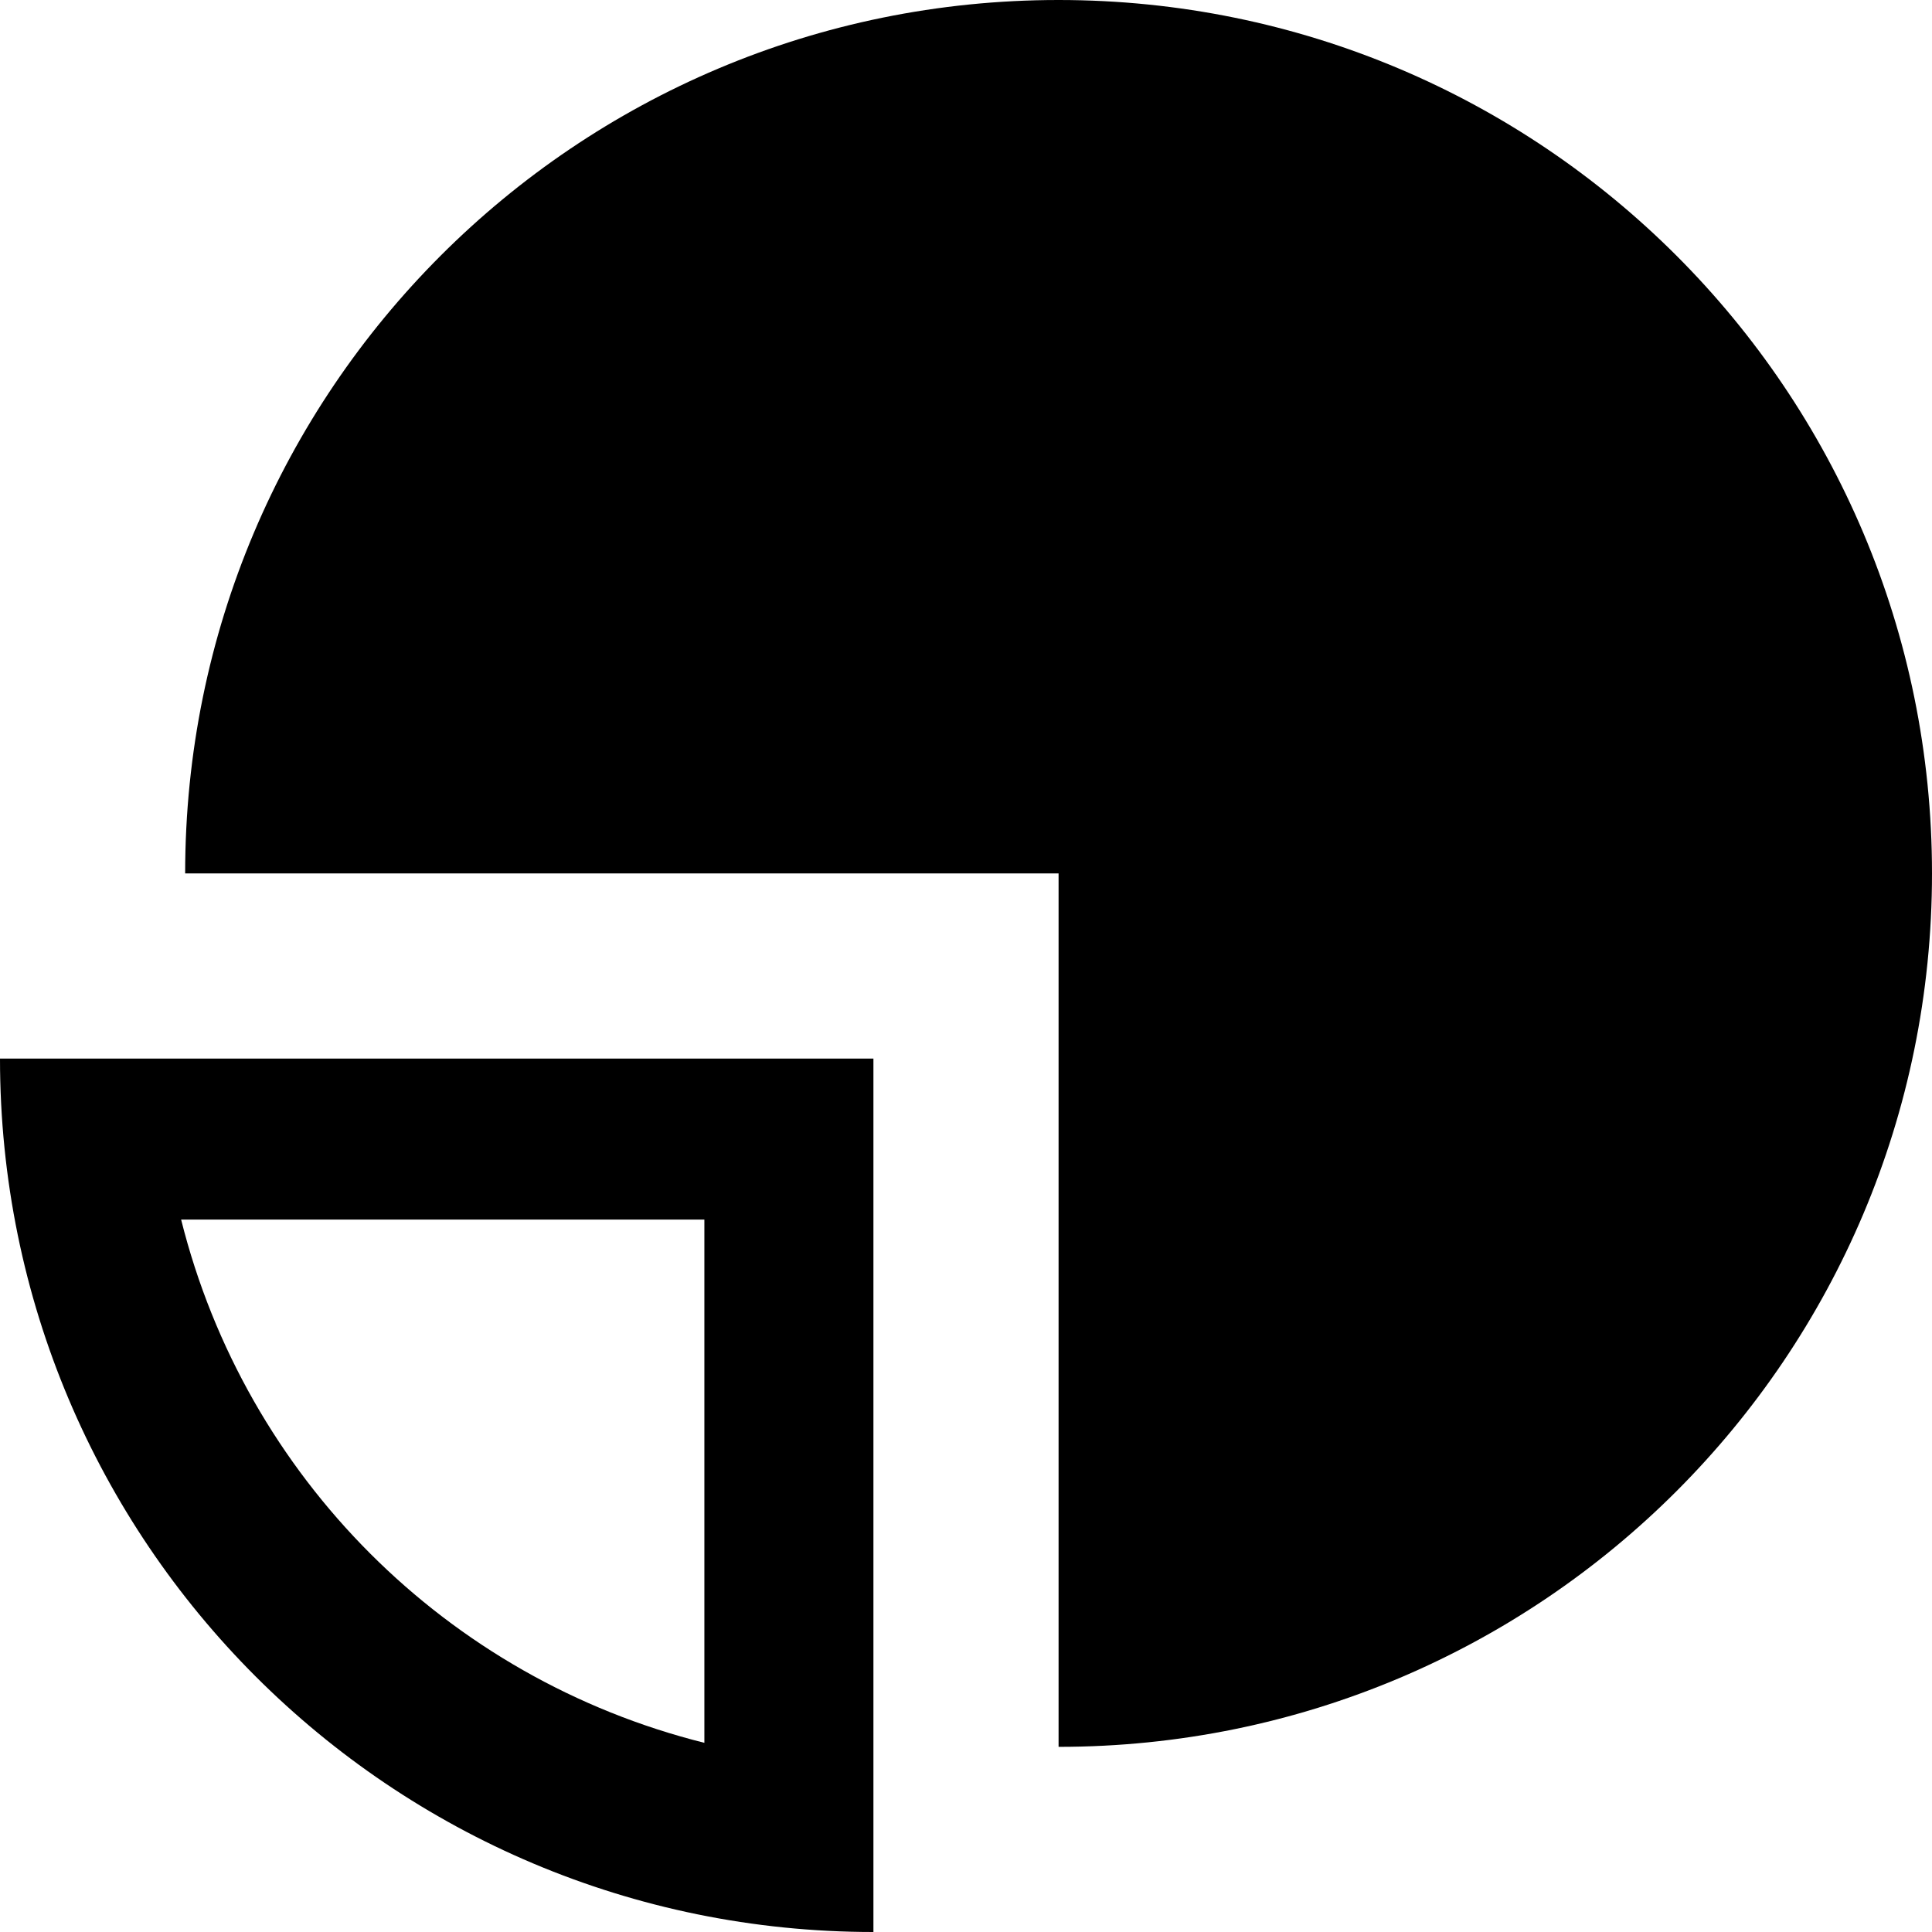 <svg enable-background="new 0 0 48 48" viewBox="0 0 48 48" xmlns="http://www.w3.org/2000/svg"><path d="m21.7 48v-21.7h-21.7c0 12 9.7 21.7 21.7 21.7zm-4.2-4.7c-6.4-1.6-11.4-6.6-13-13h13z"/><path d="m26.3 0c-12 0-21.7 9.7-21.7 21.7h21.7v21.7c12 0 21.7-9.7 21.7-21.7s-9.7-21.7-21.7-21.7z"/></svg>